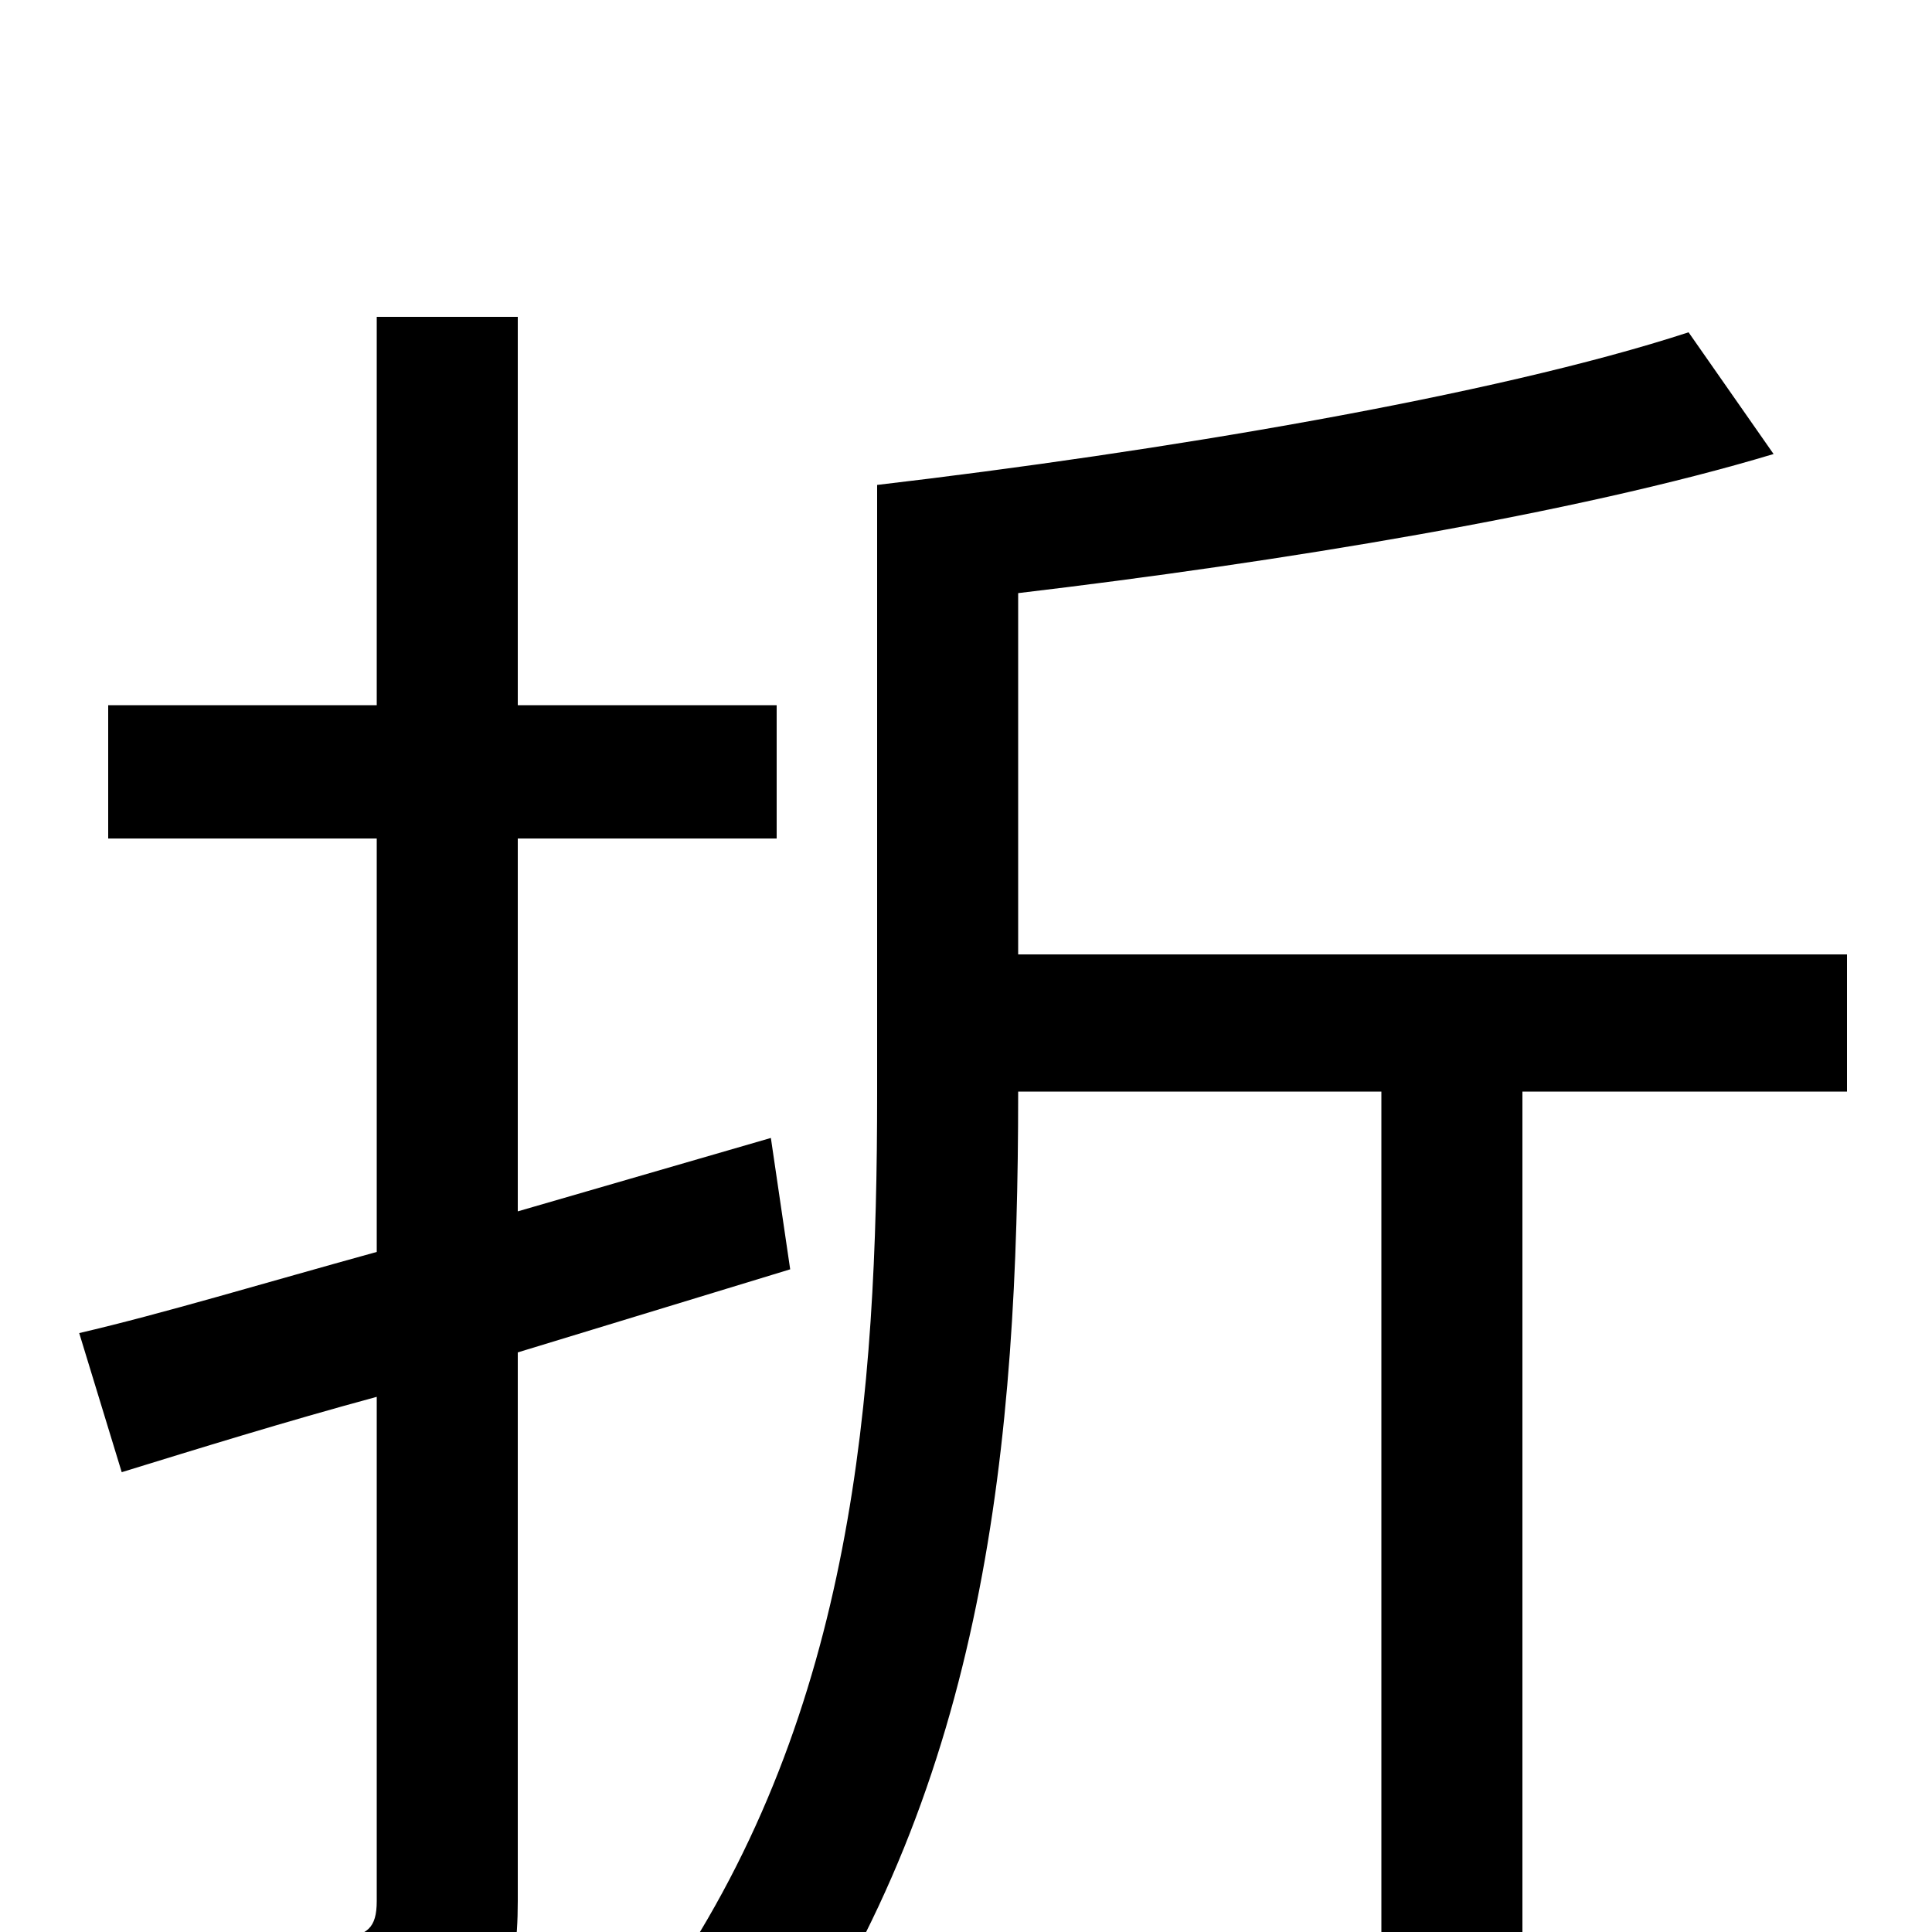 <svg xmlns="http://www.w3.org/2000/svg" viewBox="0 -1000 1000 1000">
	<path fill="#000000" d="M409 -343L399 -411L268 -373V-566H402V-635H268V-836H195V-635H56V-566H195V-352C137 -336 84 -320 41 -310L63 -238C102 -250 147 -264 195 -277V-16C195 -2 190 2 176 3C164 3 122 4 77 2C87 22 97 52 100 71C167 71 207 70 232 57C259 46 268 26 268 -16V-300ZM956 -506H527V-693C662 -709 815 -734 918 -765L874 -828C773 -795 599 -766 454 -749V-434C454 -278 442 -115 345 27C365 38 390 58 404 75C510 -78 527 -253 527 -434V-435H715V71H788V-435H956Z"/>
</svg>